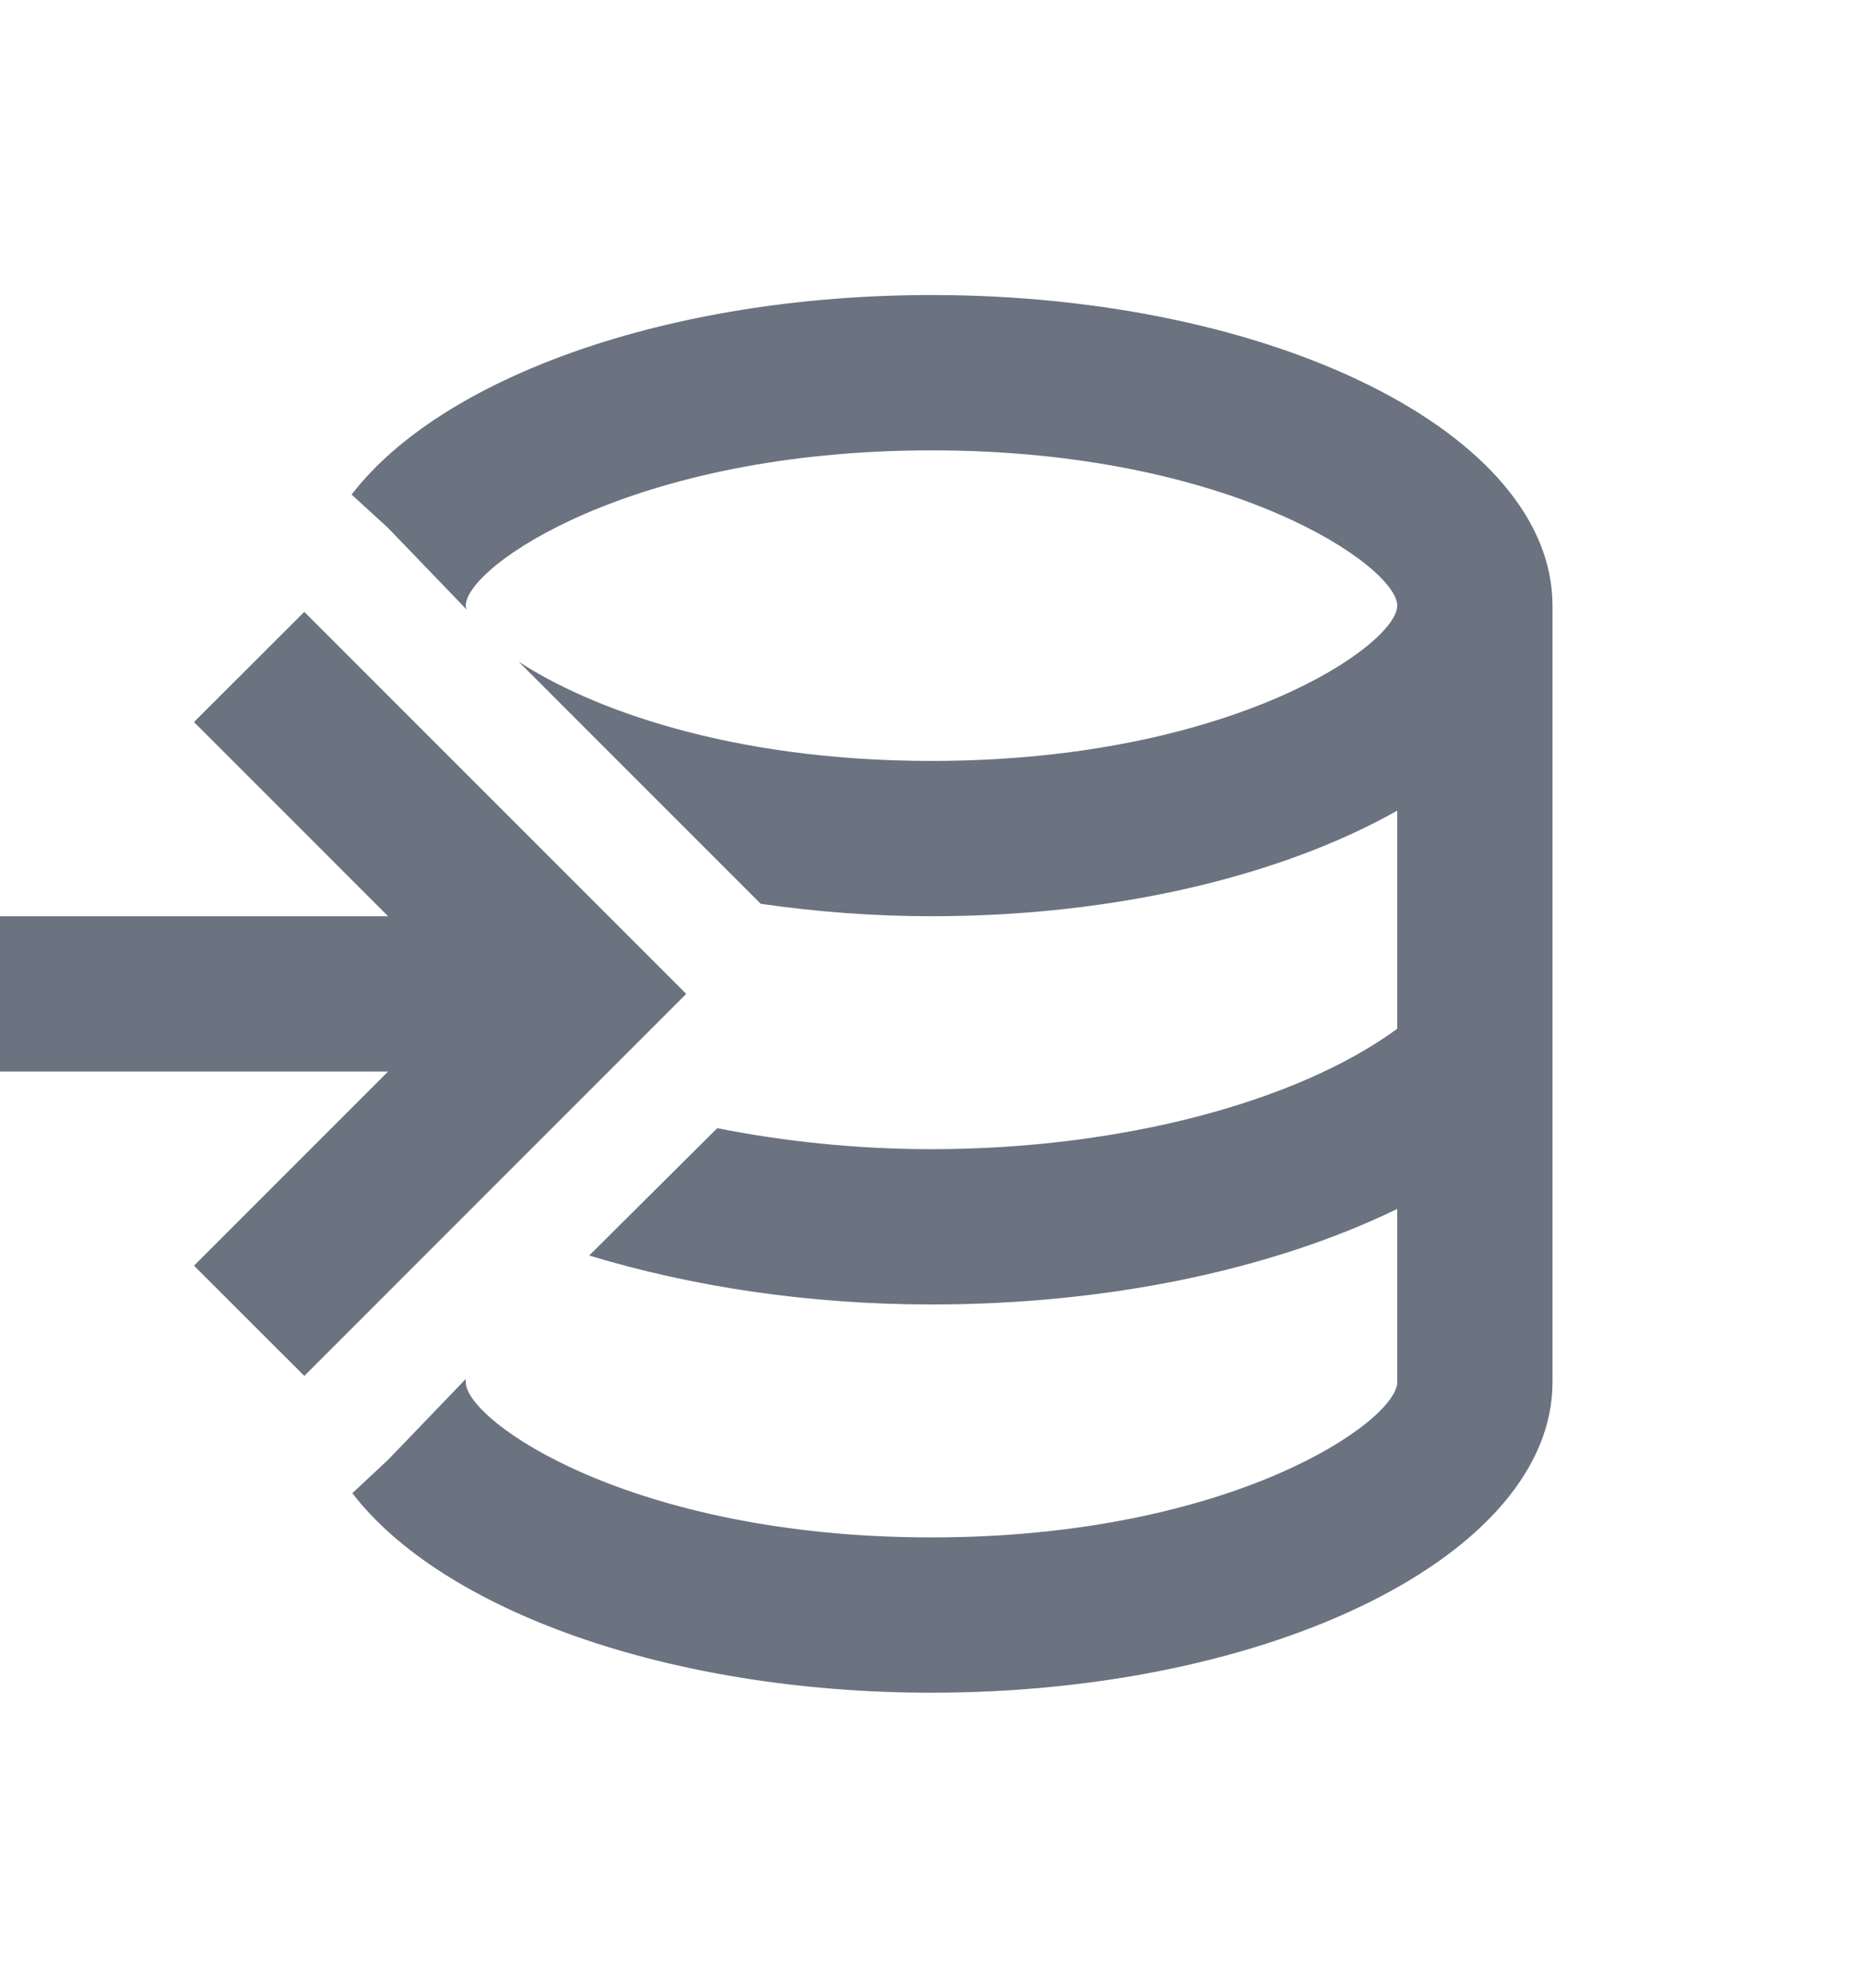 <svg width="15" height="16" viewBox="0 0 15 16" fill="none" xmlns="http://www.w3.org/2000/svg">
<path d="M5.525 8L2.45 11.075L1.562 10.188L3.125 8.625H0V7.375H3.125L1.562 5.812L2.45 4.925L5.525 8ZM7.5 2.375C5.369 2.375 3.55 3.044 2.831 3.981L3.125 4.25L3.769 4.919C3.75 4.906 3.75 4.875 3.75 4.875C3.75 4.562 5.081 3.625 7.5 3.625C9.919 3.625 11.25 4.562 11.25 4.875C11.25 5.188 9.919 6.125 7.5 6.125C5.862 6.125 4.737 5.694 4.175 5.325L6.125 7.275C6.562 7.338 7.025 7.375 7.5 7.375C8.994 7.375 10.331 7.044 11.25 6.525V8.281C10.438 8.875 9.012 9.25 7.5 9.25C6.9 9.25 6.312 9.188 5.775 9.081L4.744 10.106C5.569 10.356 6.506 10.5 7.5 10.5C8.925 10.5 10.244 10.219 11.25 9.731V11.125C11.25 11.438 9.919 12.375 7.5 12.375C5.081 12.375 3.75 11.438 3.75 11.125V11.1L3.125 11.75L2.837 12.019C3.556 12.956 5.375 13.625 7.5 13.625C10.256 13.625 12.5 12.506 12.5 11.125V4.875C12.5 3.494 10.262 2.375 7.5 2.375Z" fill="#6B7280"/>
</svg>
